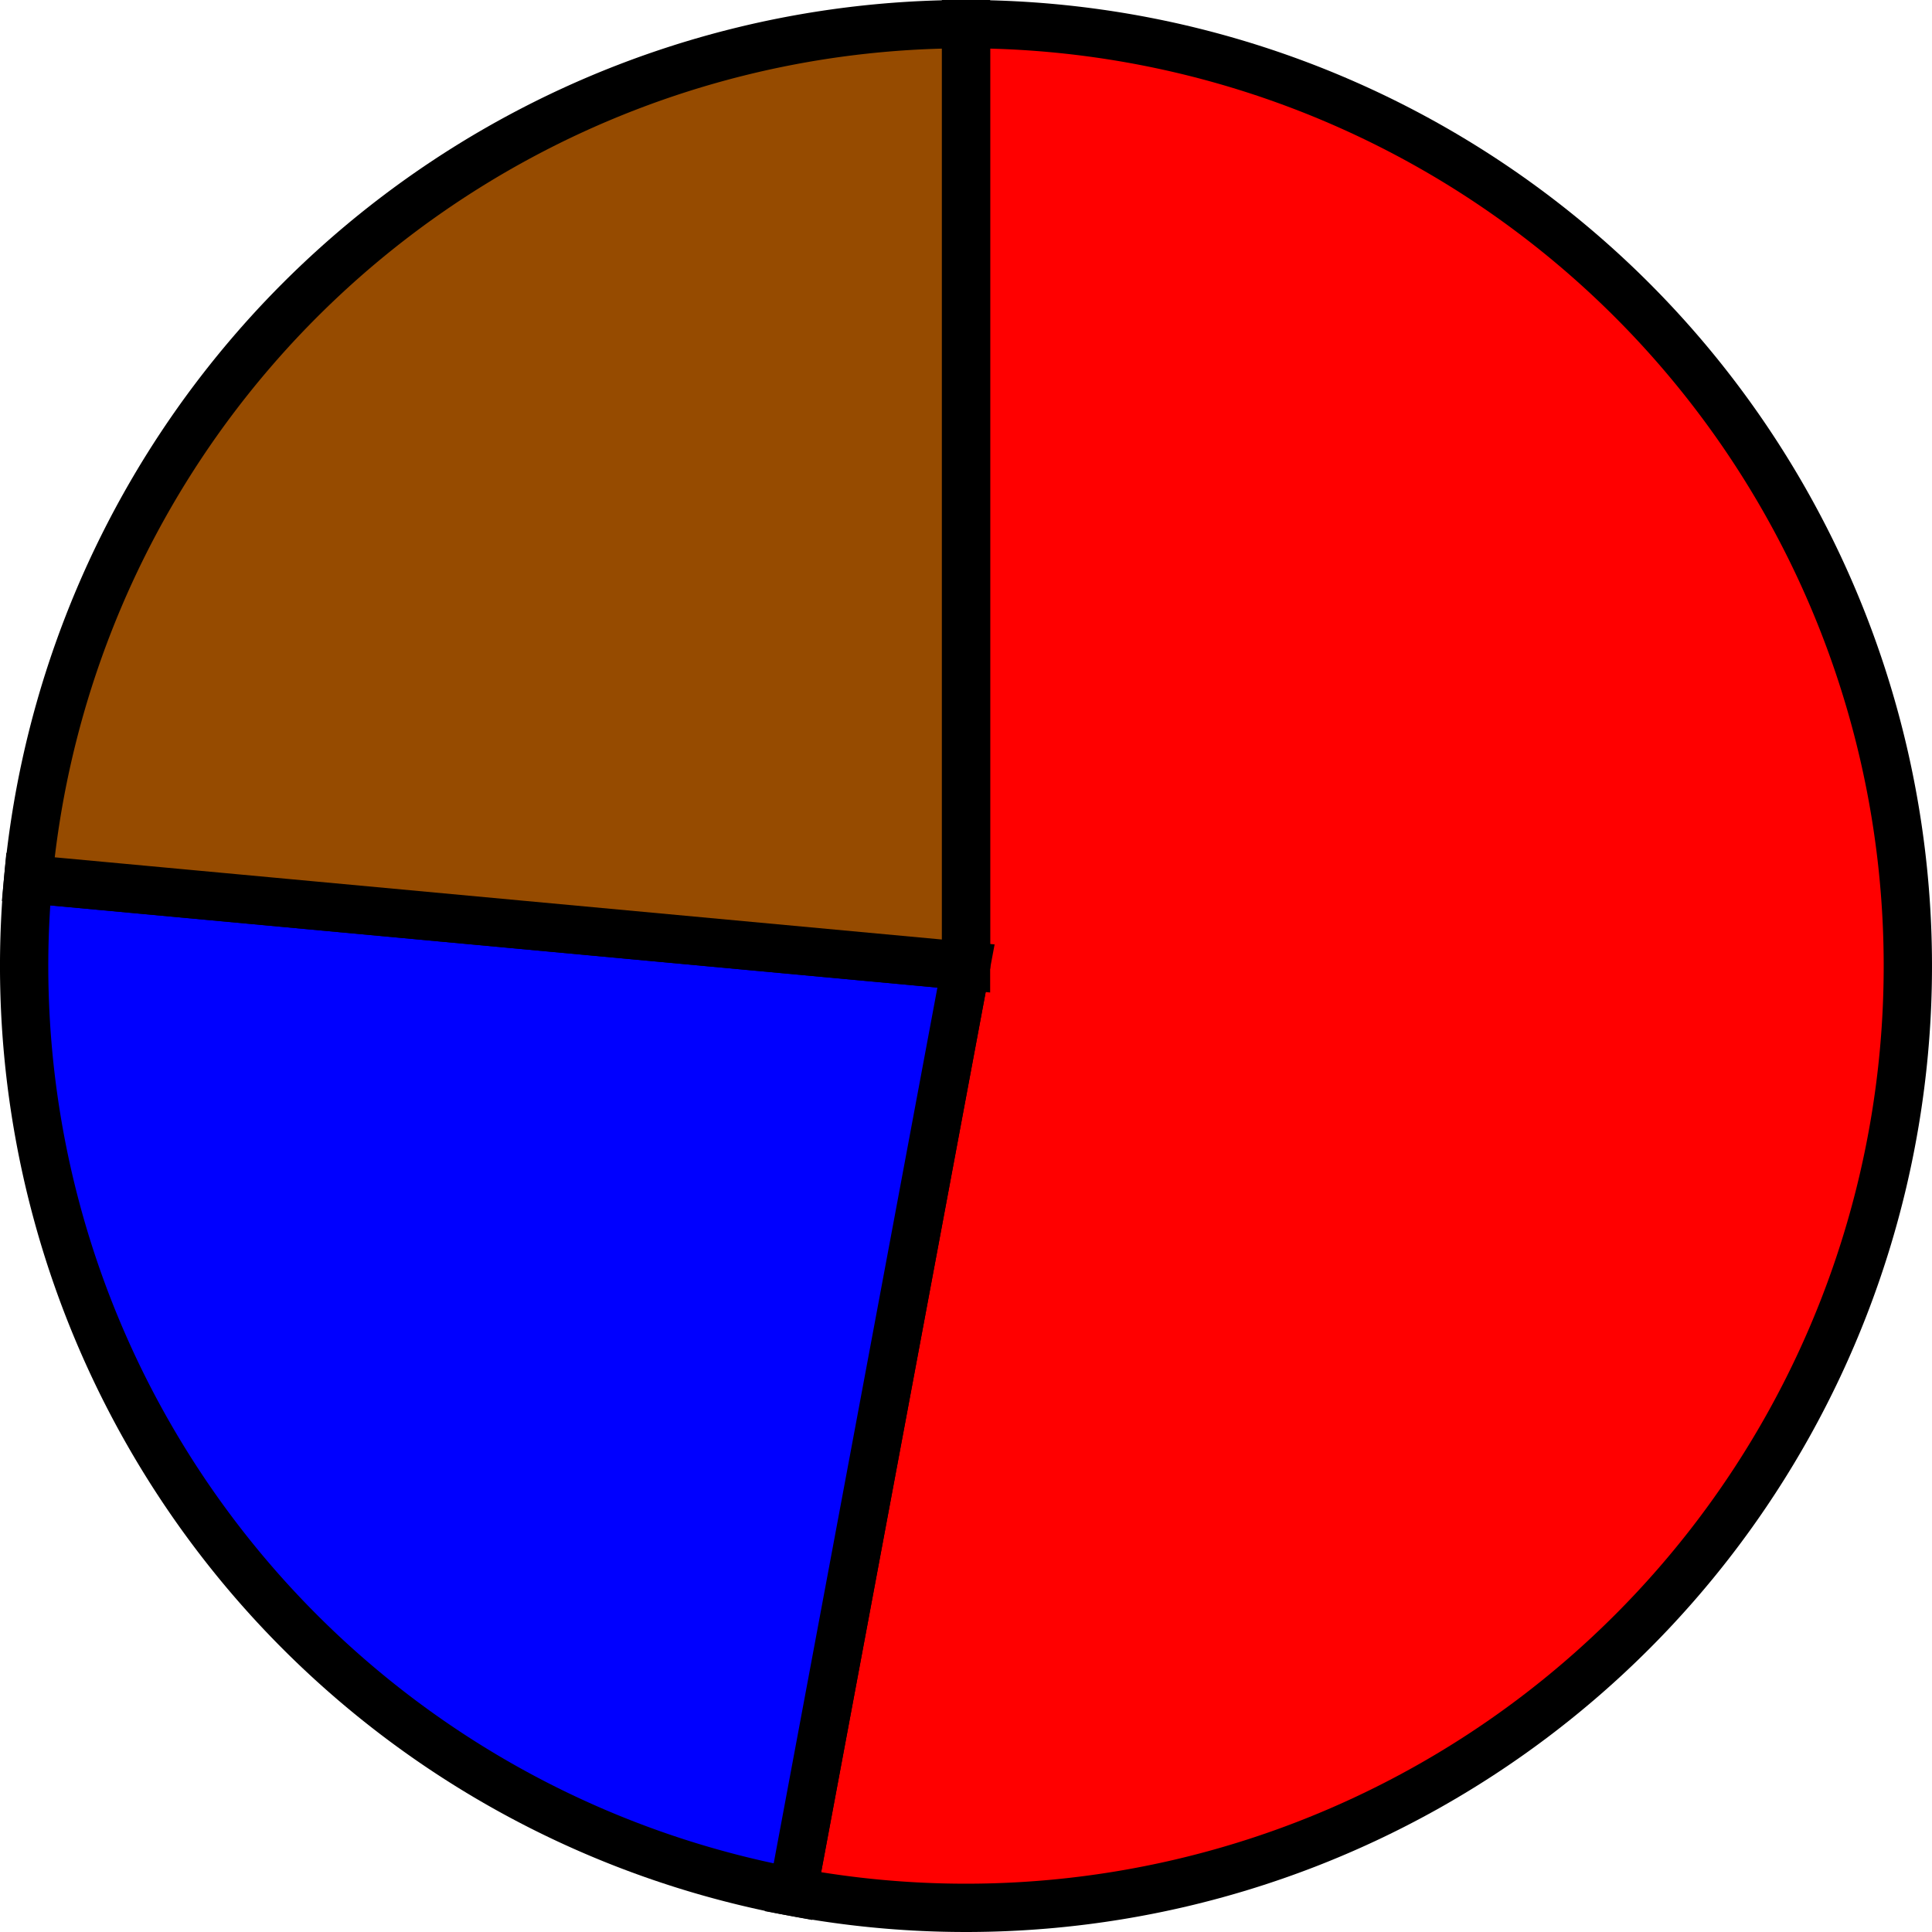 <?xml version='1.0' encoding='utf-8'?>
<svg version="1.1" id="Layer_1" xmlns="http://www.w3.org/2000/svg" x="0px" y="0px"
     width="40px" height="40px" viewBox="0 0 40 40"
     enable-background="new 0 0 40 40">
    <path fill="#FF0000" d="M19.5,19.5 L19.5,0.0 A19.5,19.5 0, 1,1, 15.917 38.668 Z" stroke="black" stroke-width="1" transform="translate(0.5, 0.5)"/>
    <path fill="#0000FF" d="M19.5,19.5 L15.917,38.668 A19.5,19.5 0, 0,1, 0.083 17.701 Z" stroke="black" stroke-width="1" transform="translate(0.5, 0.5)"/>
    <path fill="#964B00" d="M19.5,19.5 L0.083,17.701 A19.5,19.5 0, 0,1, 19.5 0.0 Z" stroke="black" stroke-width="1" transform="translate(0.5, 0.5)"/>
</svg>